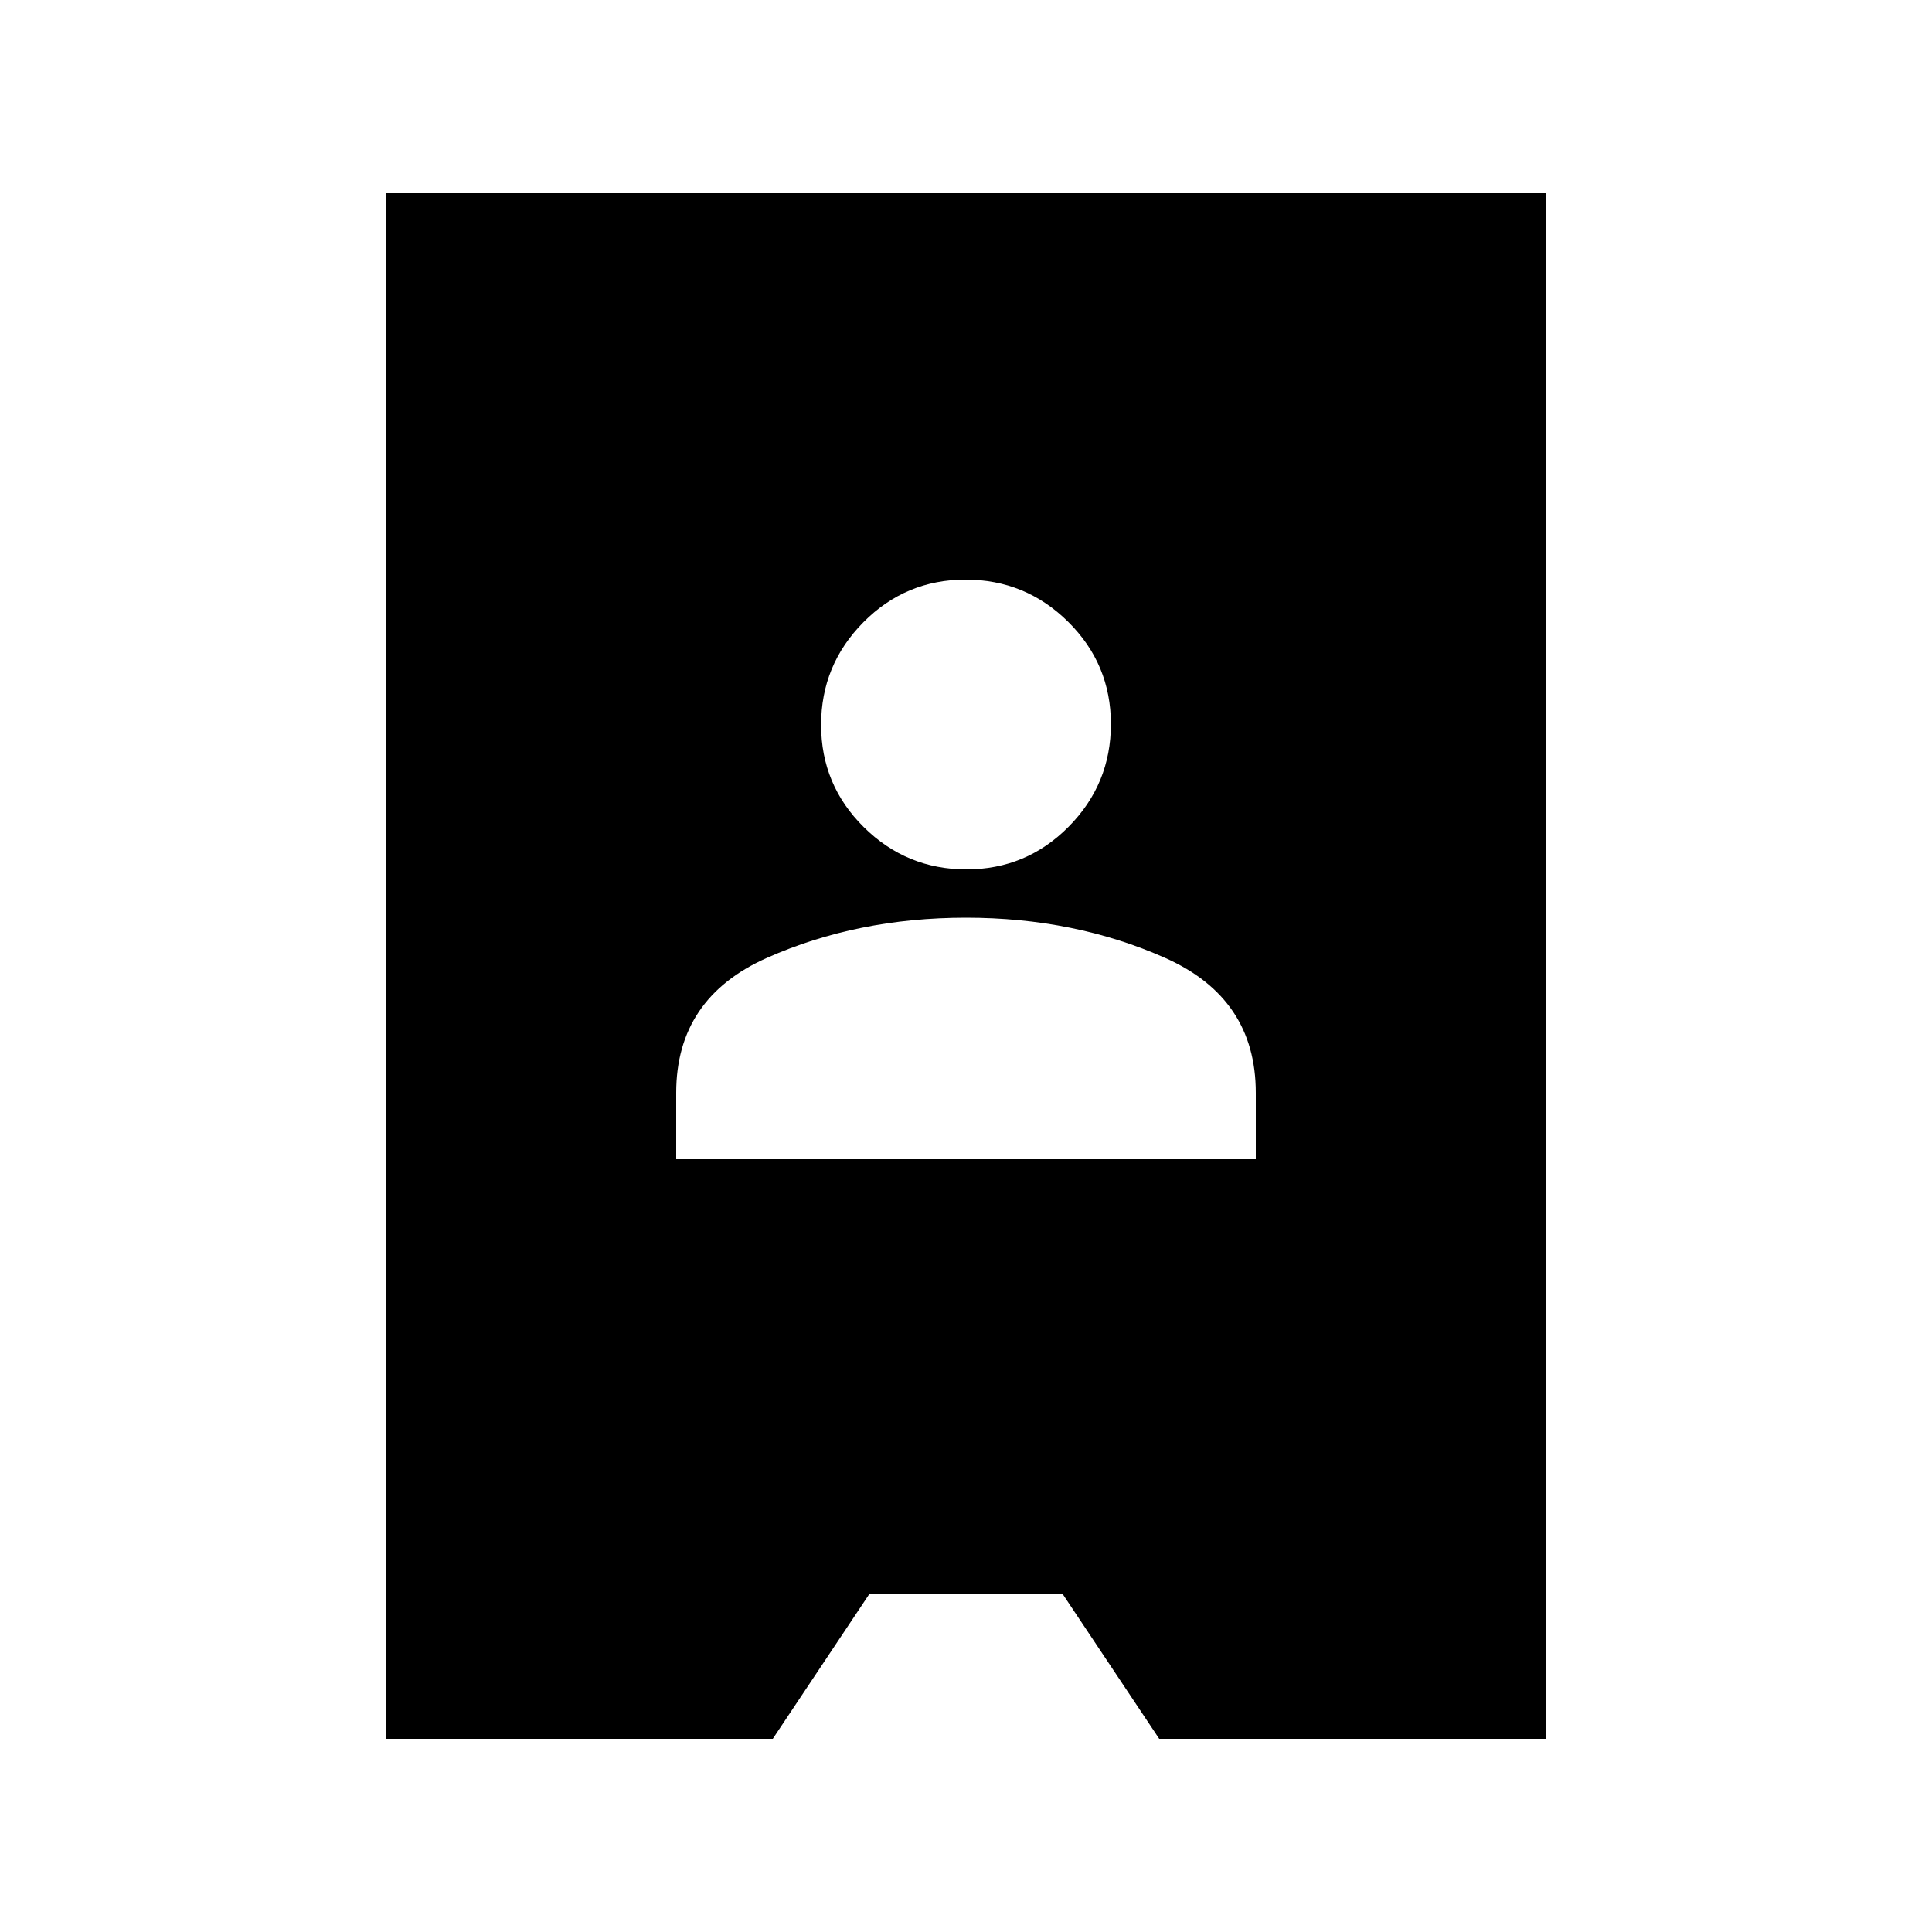 <svg xmlns="http://www.w3.org/2000/svg" height="20" viewBox="0 -960 960 960" width="20"><path d="M192-96v-768h576v768H576l-48-72h-96l-48 72H192Zm144-288h288v-33q0-47-45-67t-99-20q-54 0-99 20t-45 67v33Zm144.21-144Q510-528 531-549.21t21-51Q552-630 530.79-651t-51-21Q450-672 429-650.79t-21 51Q408-570 429.21-549t51 21Z"/></svg>